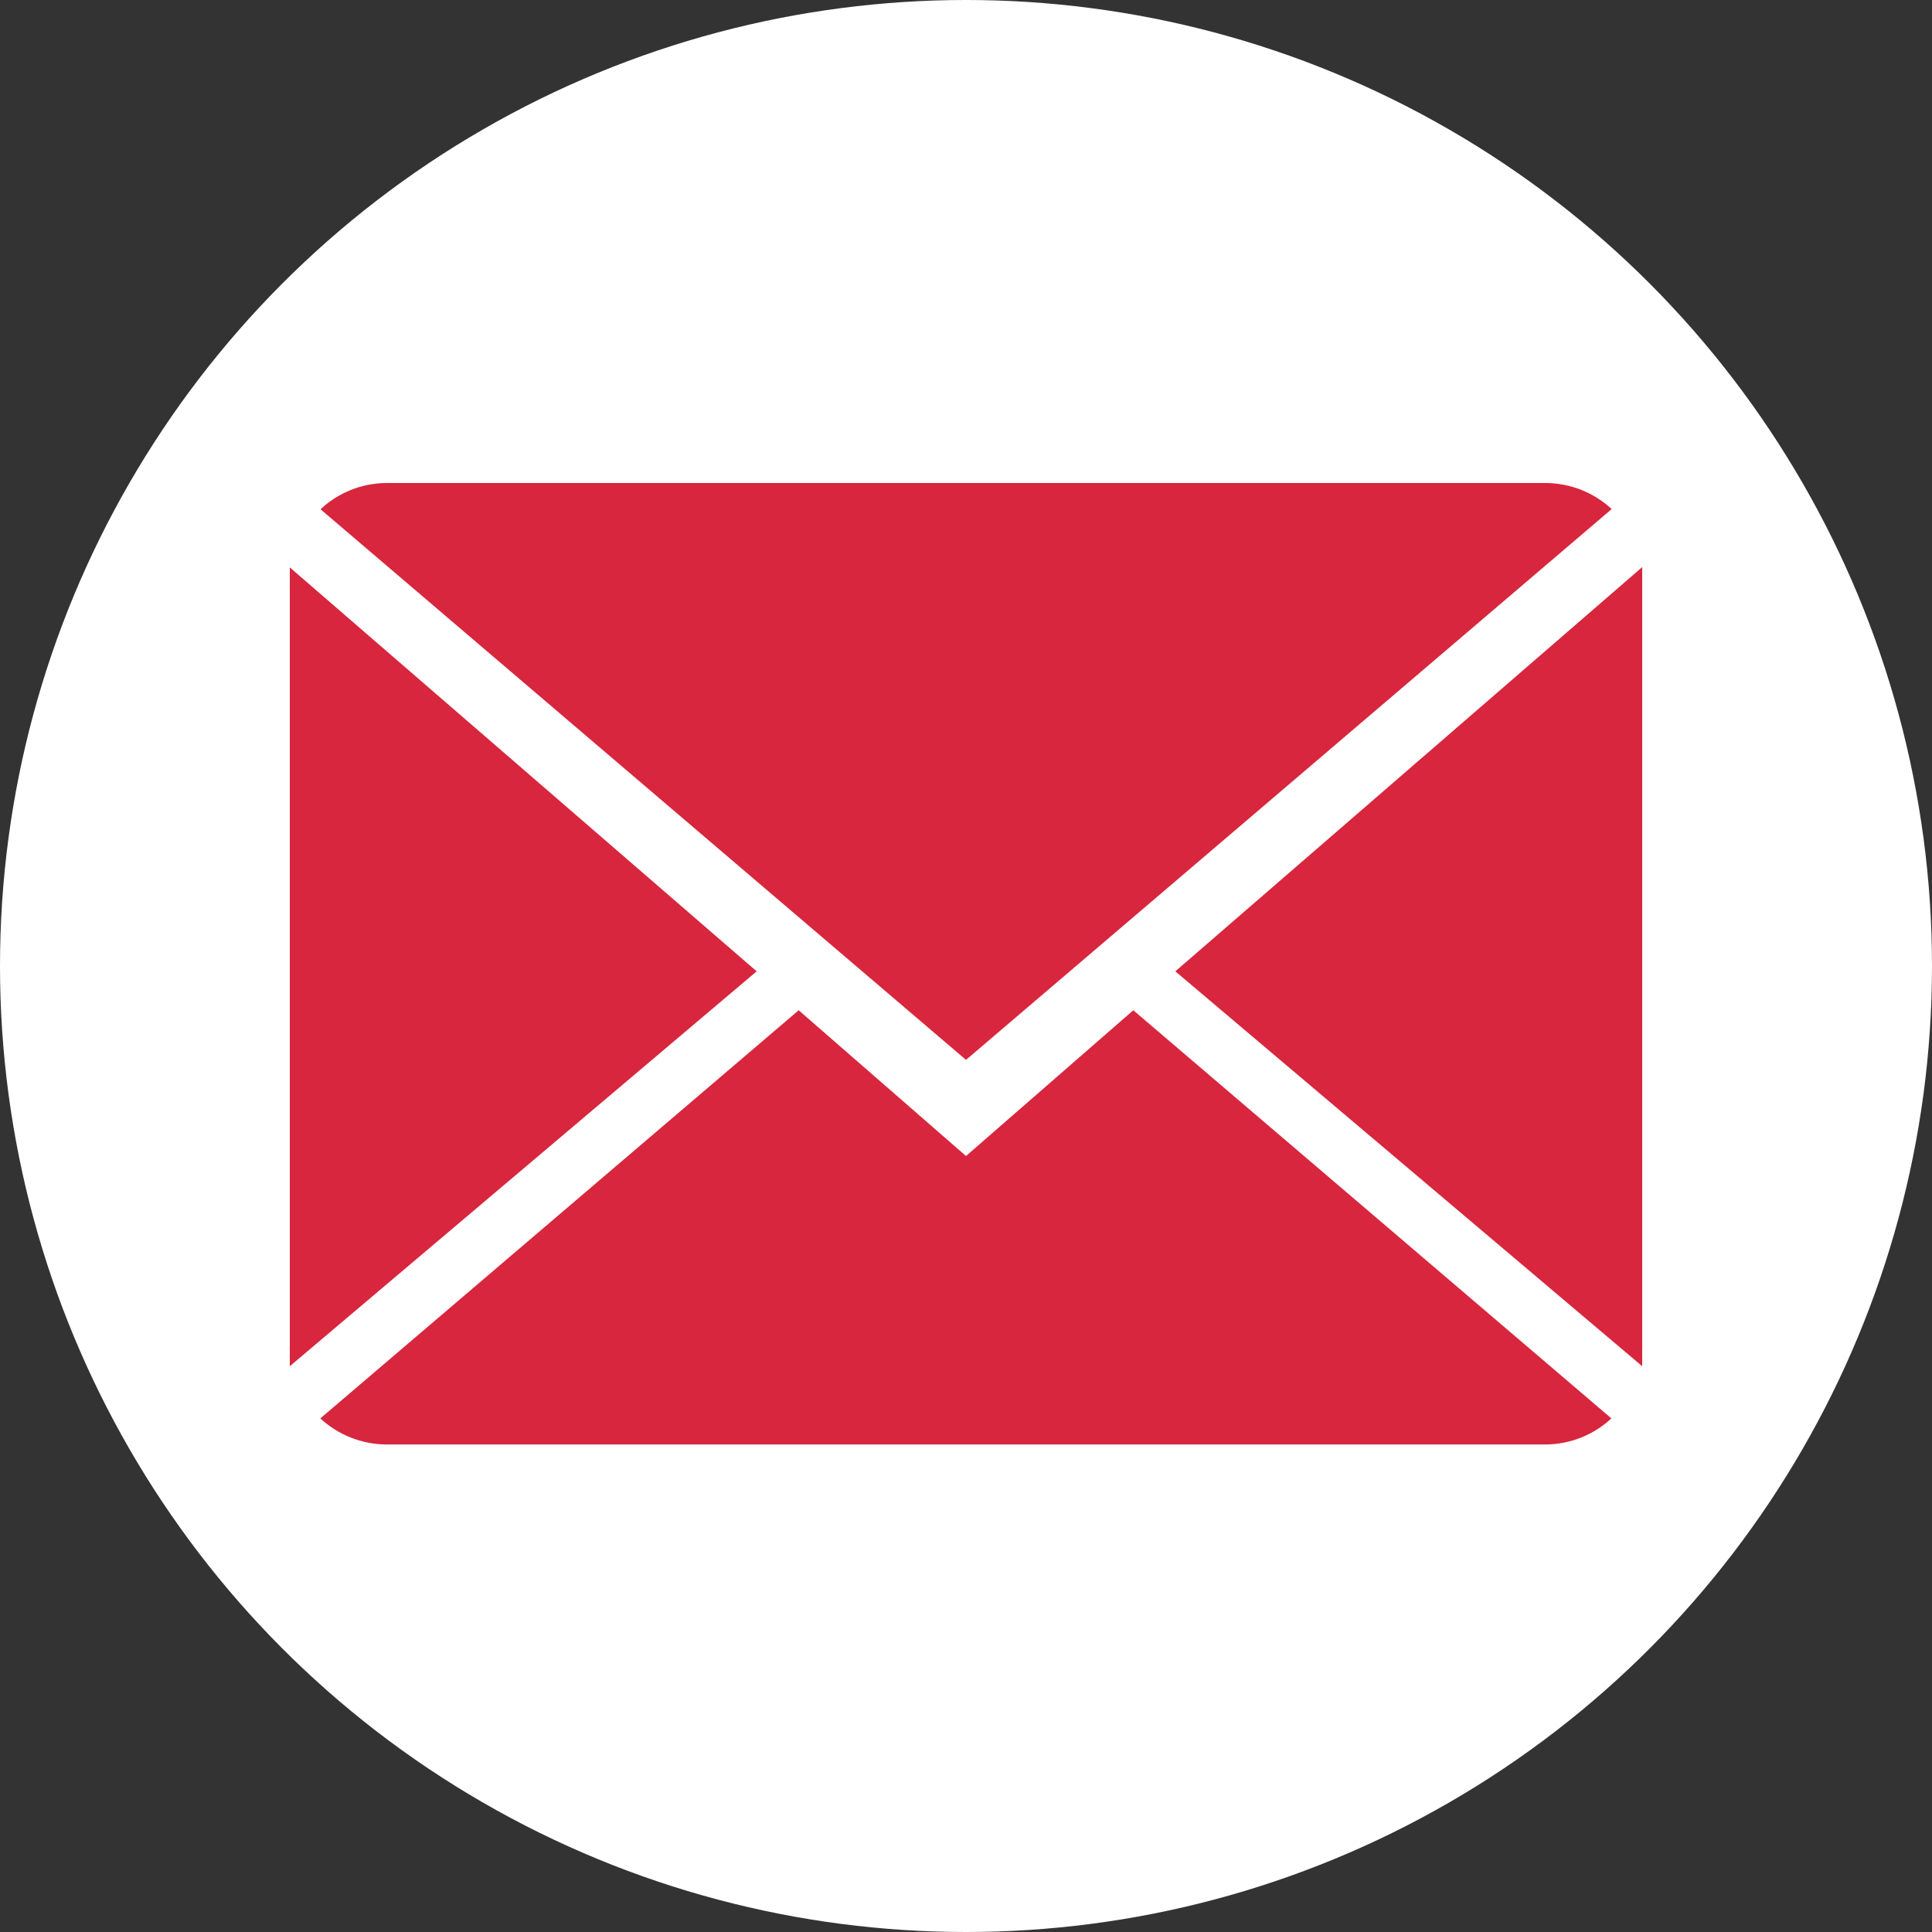 <?xml version="1.0" encoding="UTF-8"?>
<svg width="100px" height="100px" viewBox="0 0 100 100" version="1.1" xmlns="http://www.w3.org/2000/svg" xmlns:xlink="http://www.w3.org/1999/xlink">
    <rect x="0" y="0" width="100" height="100" fill="#333333" stroke="none"/>
    <!-- Generator: Sketch 43.1 (39012) - http://www.bohemiancoding.com/sketch -->
    <title>Group 3</title>
    <desc>Created with Sketch.</desc>
    <defs></defs>
    <g id="Page-1" stroke="none" stroke-width="1" fill="none" fill-rule="evenodd">
        <g id="Desktop-HD-Copy" transform="translate(-242, -242)">
            <g id="Group-3" transform="translate(242, 242)">
                <circle id="Oval-2" fill="#FFFFFF" cx="50" cy="50" r="50"></circle>
                <g id="006-close-envelope" transform="translate(15, 25)" fill-rule="nonzero" fill="#D7263D">
                    <path d="M35,34.836 L26.34,27.291 L1.58,48.417 C2.48,49.248 3.695,49.766 5.035,49.766 L64.965,49.766 C66.3,49.766 67.51,49.248 68.405,48.417 L43.66,27.291 L35,34.836 Z" id="Shape"></path>
                    <path d="M68.42,1.349 C67.52,0.513 66.31,0 64.965,0 L5.035,0 C3.7,0 2.49,0.518 1.59,1.359 L35,29.859 L68.42,1.349 Z" id="Shape"></path>
                    <polygon id="Shape" points="0 4.369 0 45.715 24.165 25.276"></polygon>
                    <polygon id="Shape" points="45.835 25.276 70 45.715 70 4.354"></polygon>
                </g>
            </g>
        </g>
    </g>
</svg>